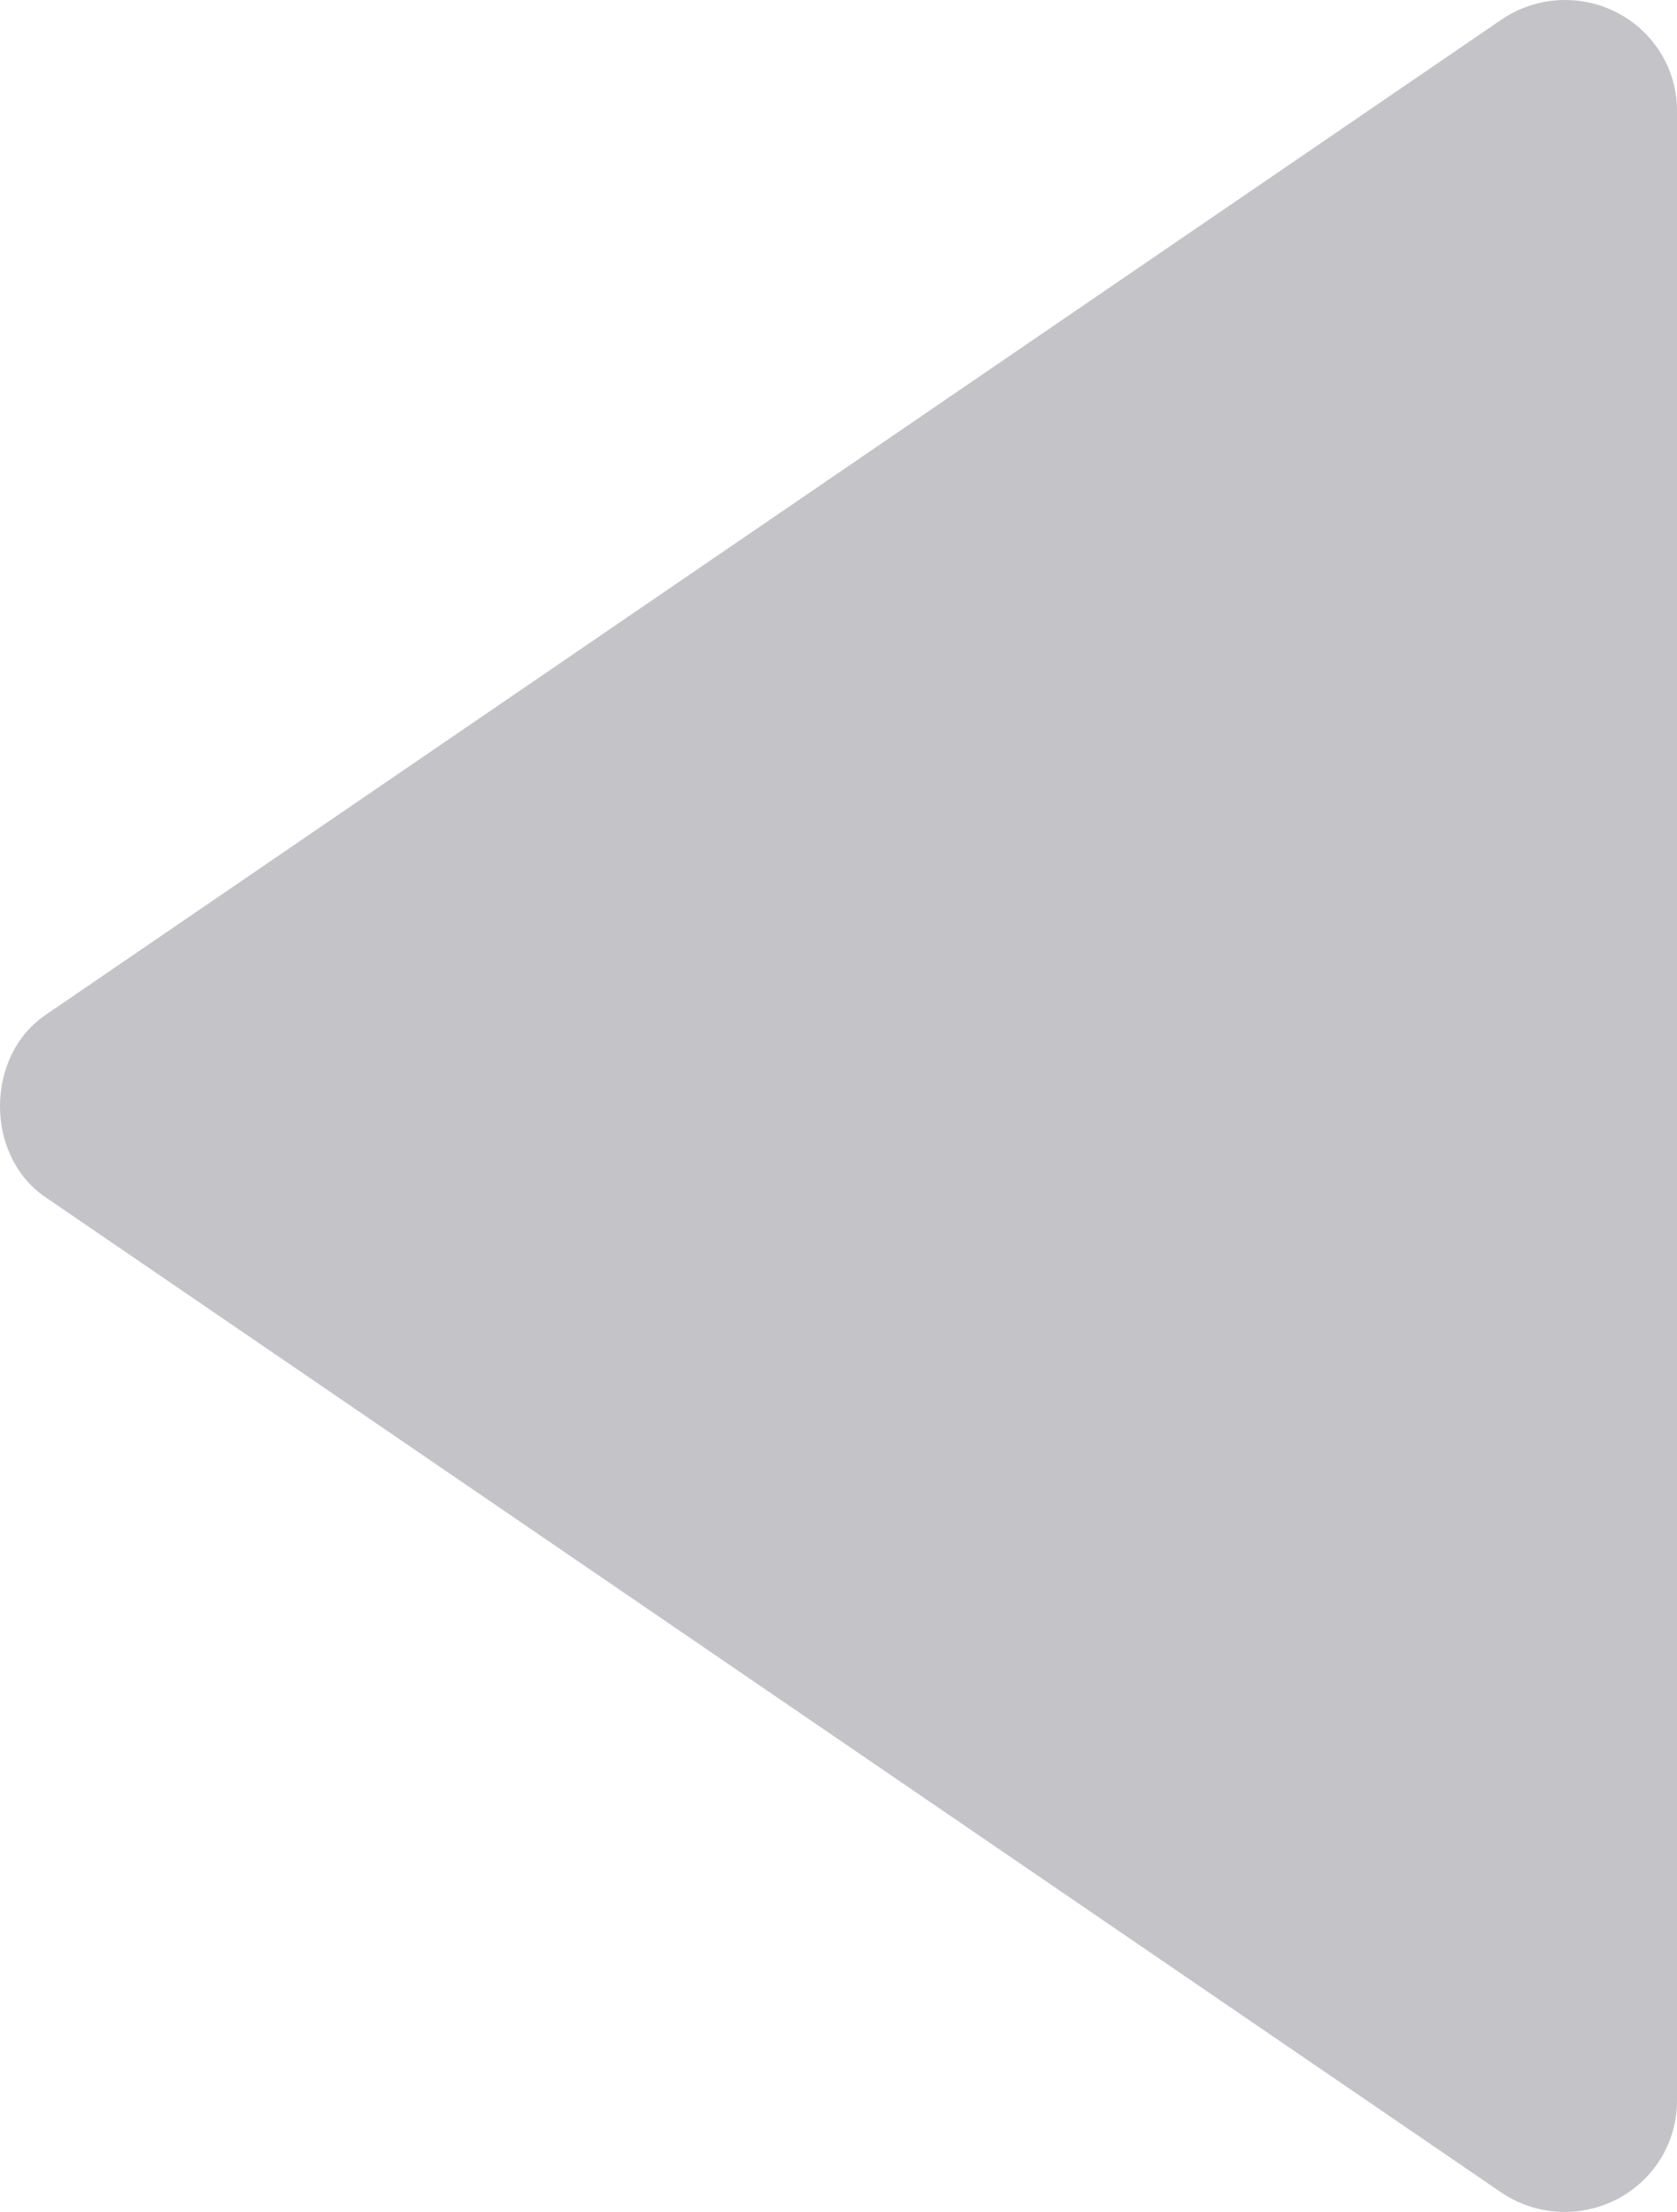 <svg width="47" height="62" viewBox="0 0 47 62" fill="none" xmlns="http://www.w3.org/2000/svg">
<path opacity="0.25" d="M47 3.102L47 58.904C46.998 59.468 46.84 60.022 46.544 60.505C46.247 60.988 45.822 61.382 45.316 61.645C44.809 61.907 44.24 62.028 43.669 61.995C43.098 61.961 42.547 61.775 42.075 61.455L1.269 33.554C-0.423 32.398 -0.423 29.614 1.269 28.454L42.075 0.554C42.546 0.231 43.097 0.041 43.669 0.006C44.241 -0.029 44.812 0.091 45.319 0.354C45.827 0.616 46.252 1.011 46.548 1.496C46.845 1.98 47.001 2.536 47 3.102Z" fill="#111227"/>
</svg>
